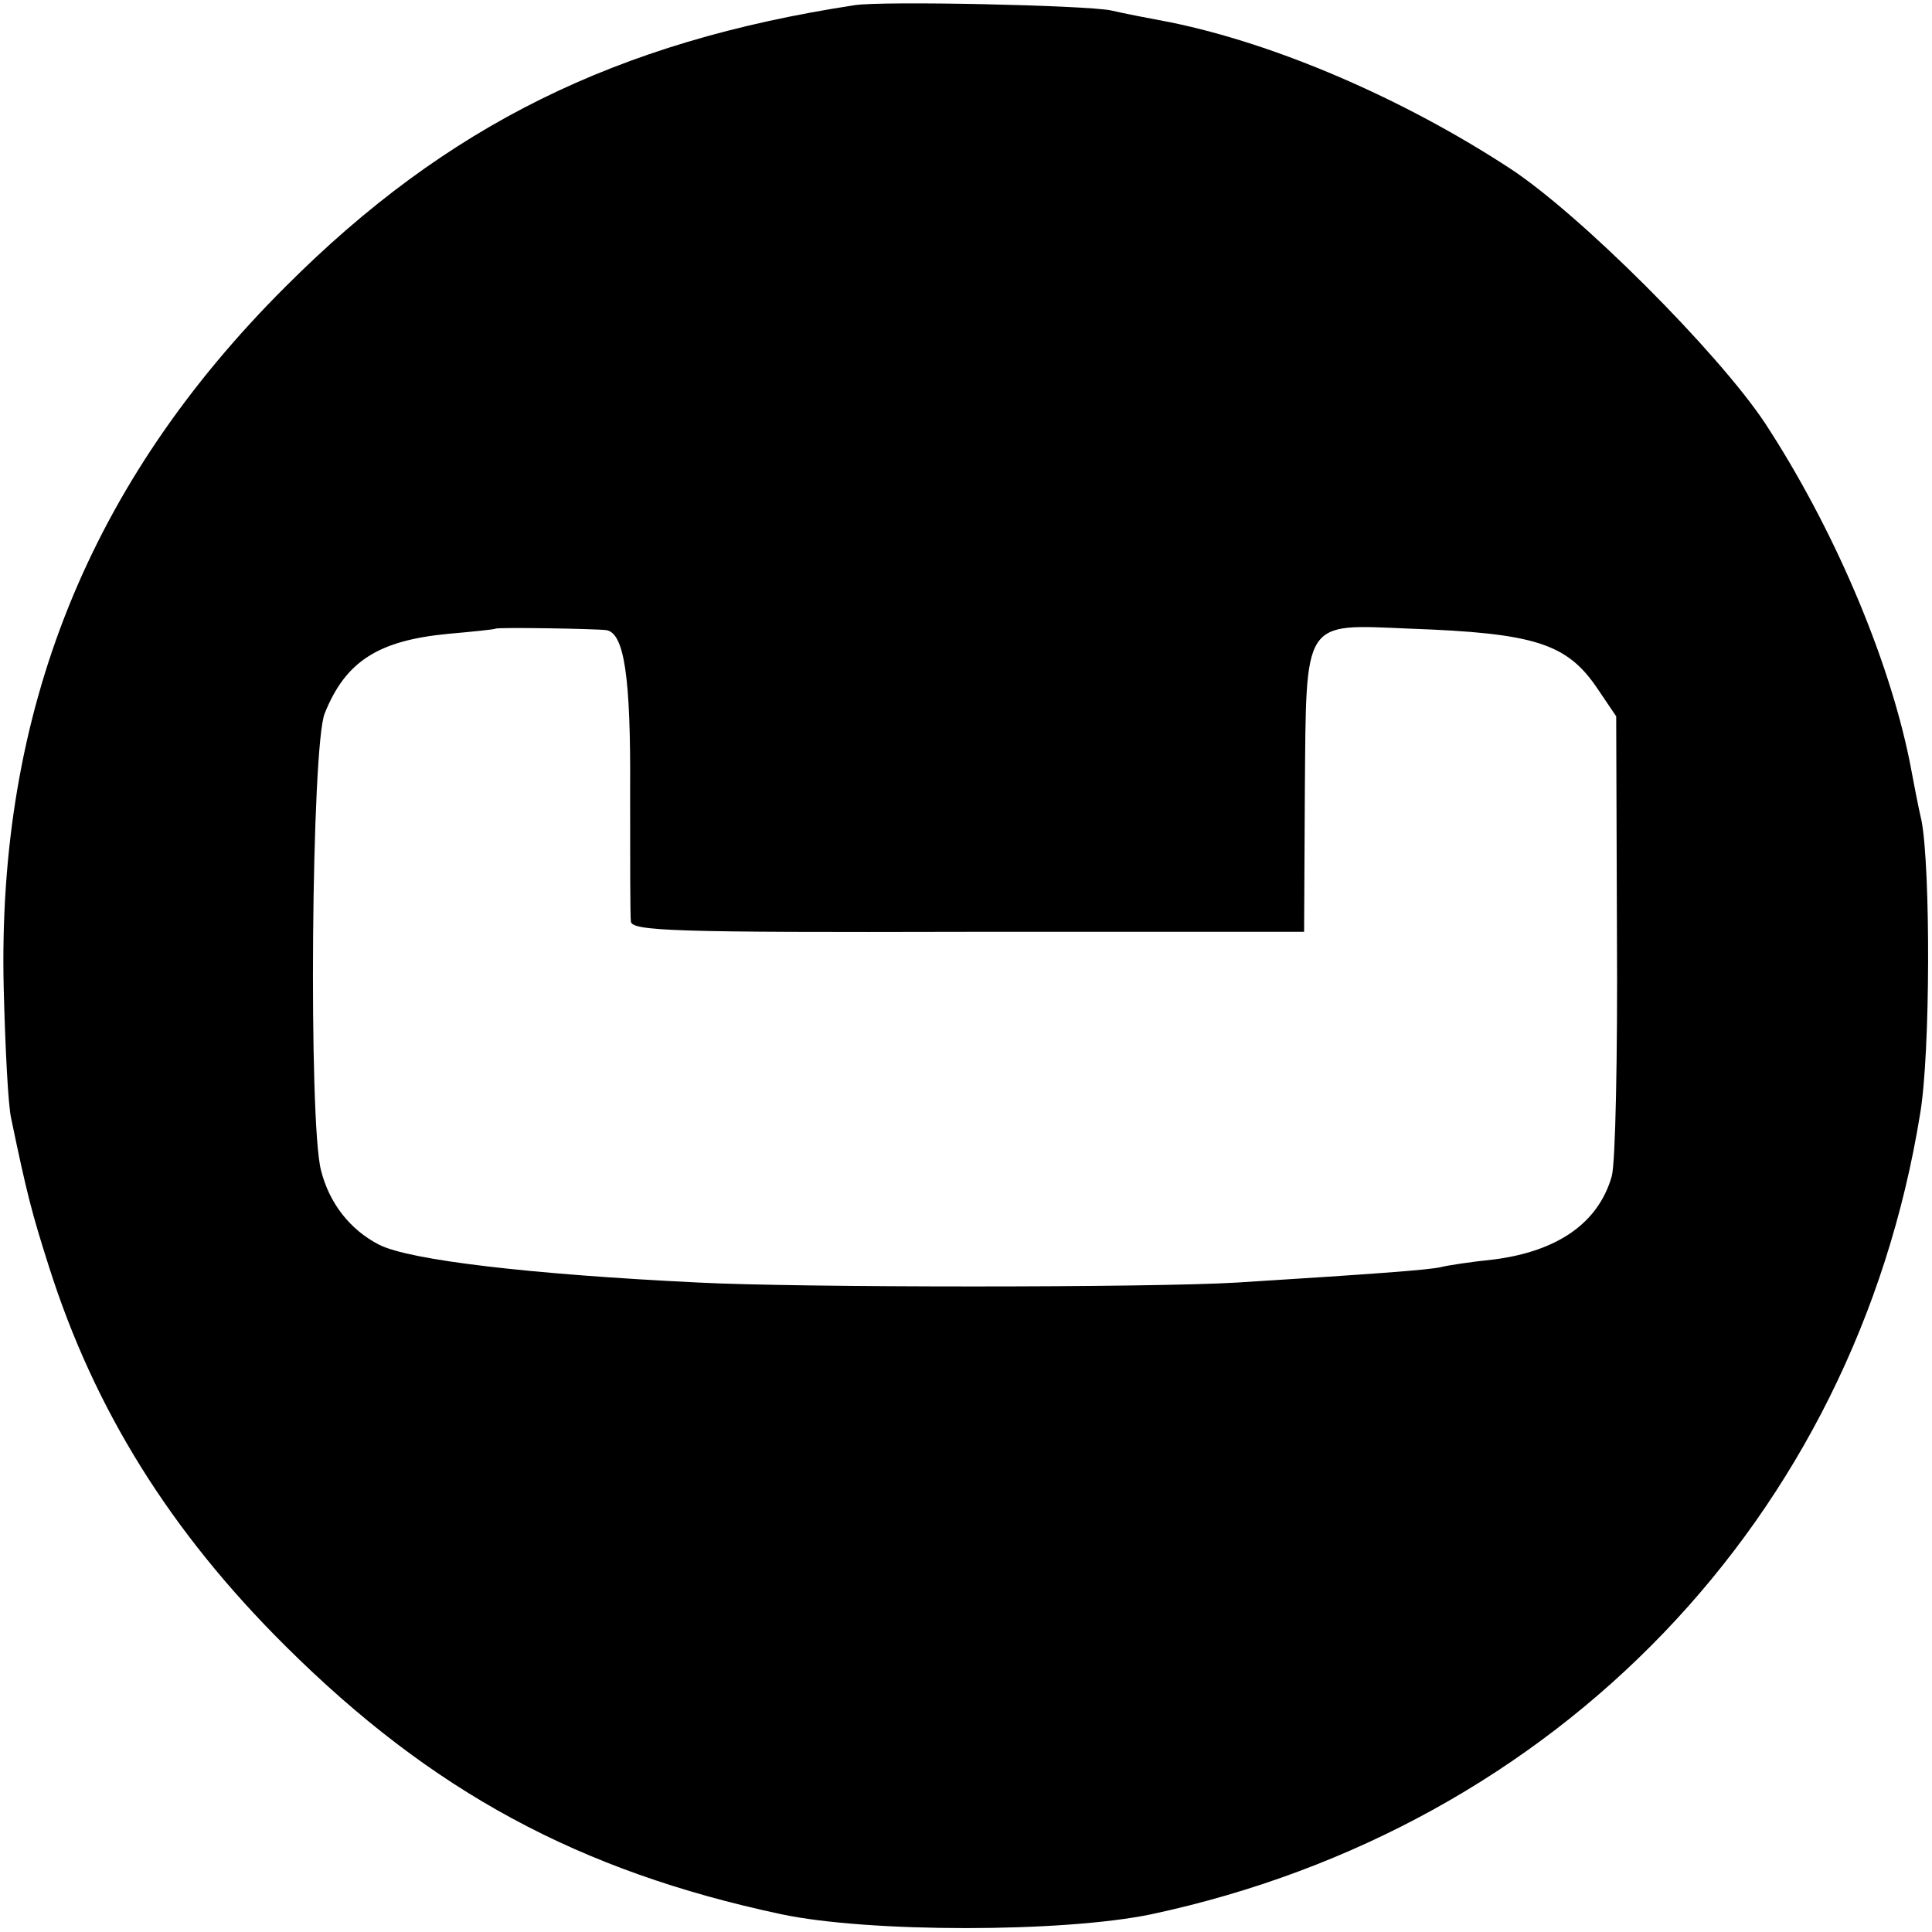 <?xml version="1.0" standalone="no"?>
<!DOCTYPE svg PUBLIC "-//W3C//DTD SVG 20010904//EN"
 "http://www.w3.org/TR/2001/REC-SVG-20010904/DTD/svg10.dtd">
<svg version="1.0" xmlns="http://www.w3.org/2000/svg"
 width="260pt" height="260pt" viewBox="0 0 260 260"
 preserveAspectRatio="xMidYMid meet">
<g transform="translate(0,260) scale(0.1,-0.1)"
fill="#000000" stroke="none">
<path d="M1150 2593 c-321 -49 -549 -162 -765 -378 -265 -264 -389 -572 -380
-945 2 -80 6 -158 10 -175 21 -101 28 -128 51 -200 61 -192 163 -356 318 -510
197 -196 395 -303 667 -361 117 -25 380 -25 499 0 546 117 946 533 1034 1077
14 82 14 330 2 394 -4 17 -11 53 -16 80 -29 143 -104 317 -195 456 -64 96
-250 282 -344 343 -144 94 -314 167 -456 196 -27 5 -63 12 -80 16 -35 7 -308
13 -345 7z m-334 -841 c24 -4 33 -62 32 -217 0 -88 0 -167 1 -175 1 -13 58
-15 453 -14 l453 0 1 189 c2 234 -4 225 141 219 169 -6 212 -20 253 -81 l25
-37 1 -294 c1 -162 -2 -308 -7 -325 -18 -63 -73 -101 -159 -112 -30 -3 -62 -8
-70 -10 -14 -4 -100 -10 -275 -21 -115 -7 -590 -7 -725 0 -226 11 -389 30
-430 51 -39 20 -67 56 -78 100 -17 64 -13 572 5 615 28 70 72 98 166 107 34 3
63 6 64 7 3 2 131 0 149 -2z"/>
</g>
</svg>
